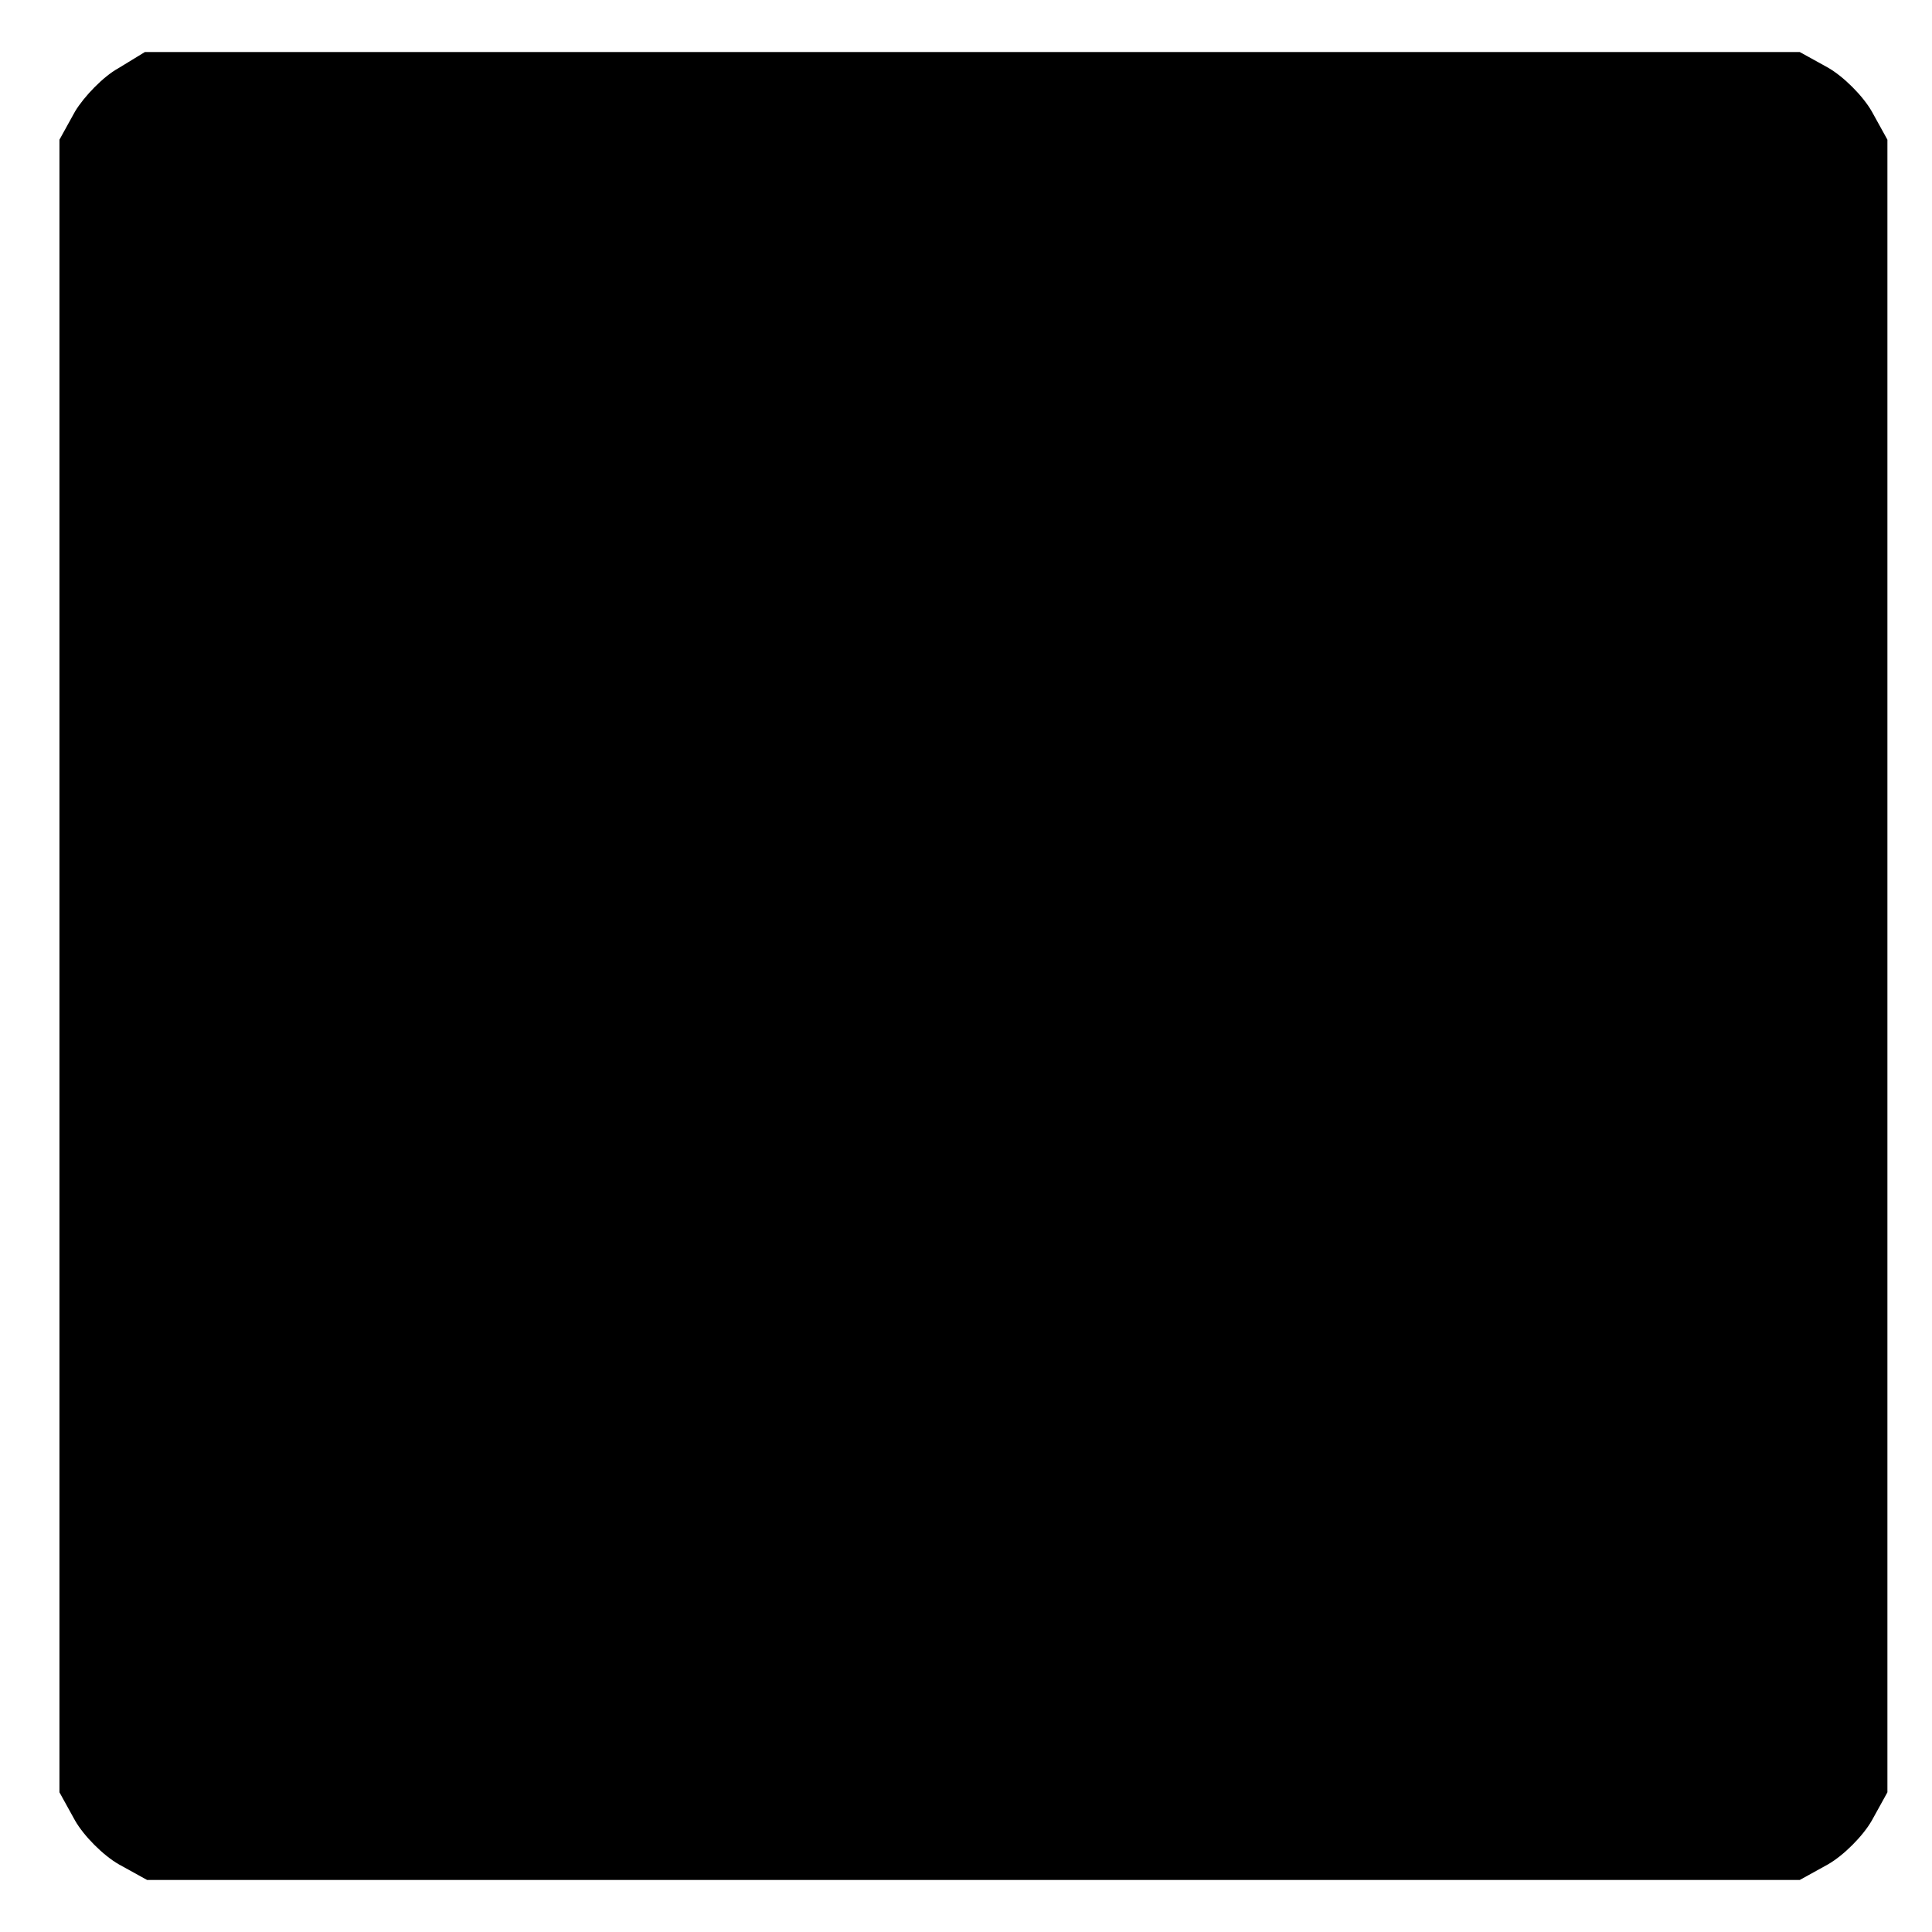<?xml version="1.0" standalone="no"?>
<!DOCTYPE svg PUBLIC "-//W3C//DTD SVG 20010904//EN"
 "http://www.w3.org/TR/2001/REC-SVG-20010904/DTD/svg10.dtd">
<svg version="1.0" xmlns="http://www.w3.org/2000/svg"
 width="260pt" height="260pt" viewBox="0 0 260 260"
 preserveAspectRatio="xMidYMid meet">
<g transform="translate(0,260) scale(0.1,-0.1)"
fill="#000000" stroke="none">
<path d="M159 2508 c-20 -11 -46 -38 -58 -58 l-21 -38 0 -1112 0 -1112 21 -38
c12 -21 38 -47 59 -59 l38 -21 1112 0 1112 0 38 21 c21 12 47 38 59 59 l21 38
0 1112 0 1112 -21 38 c-12 21 -38 47 -59 59 l-38 21 -1113 0 -1114 0 -36 -22z"/>
</g>
</svg>
